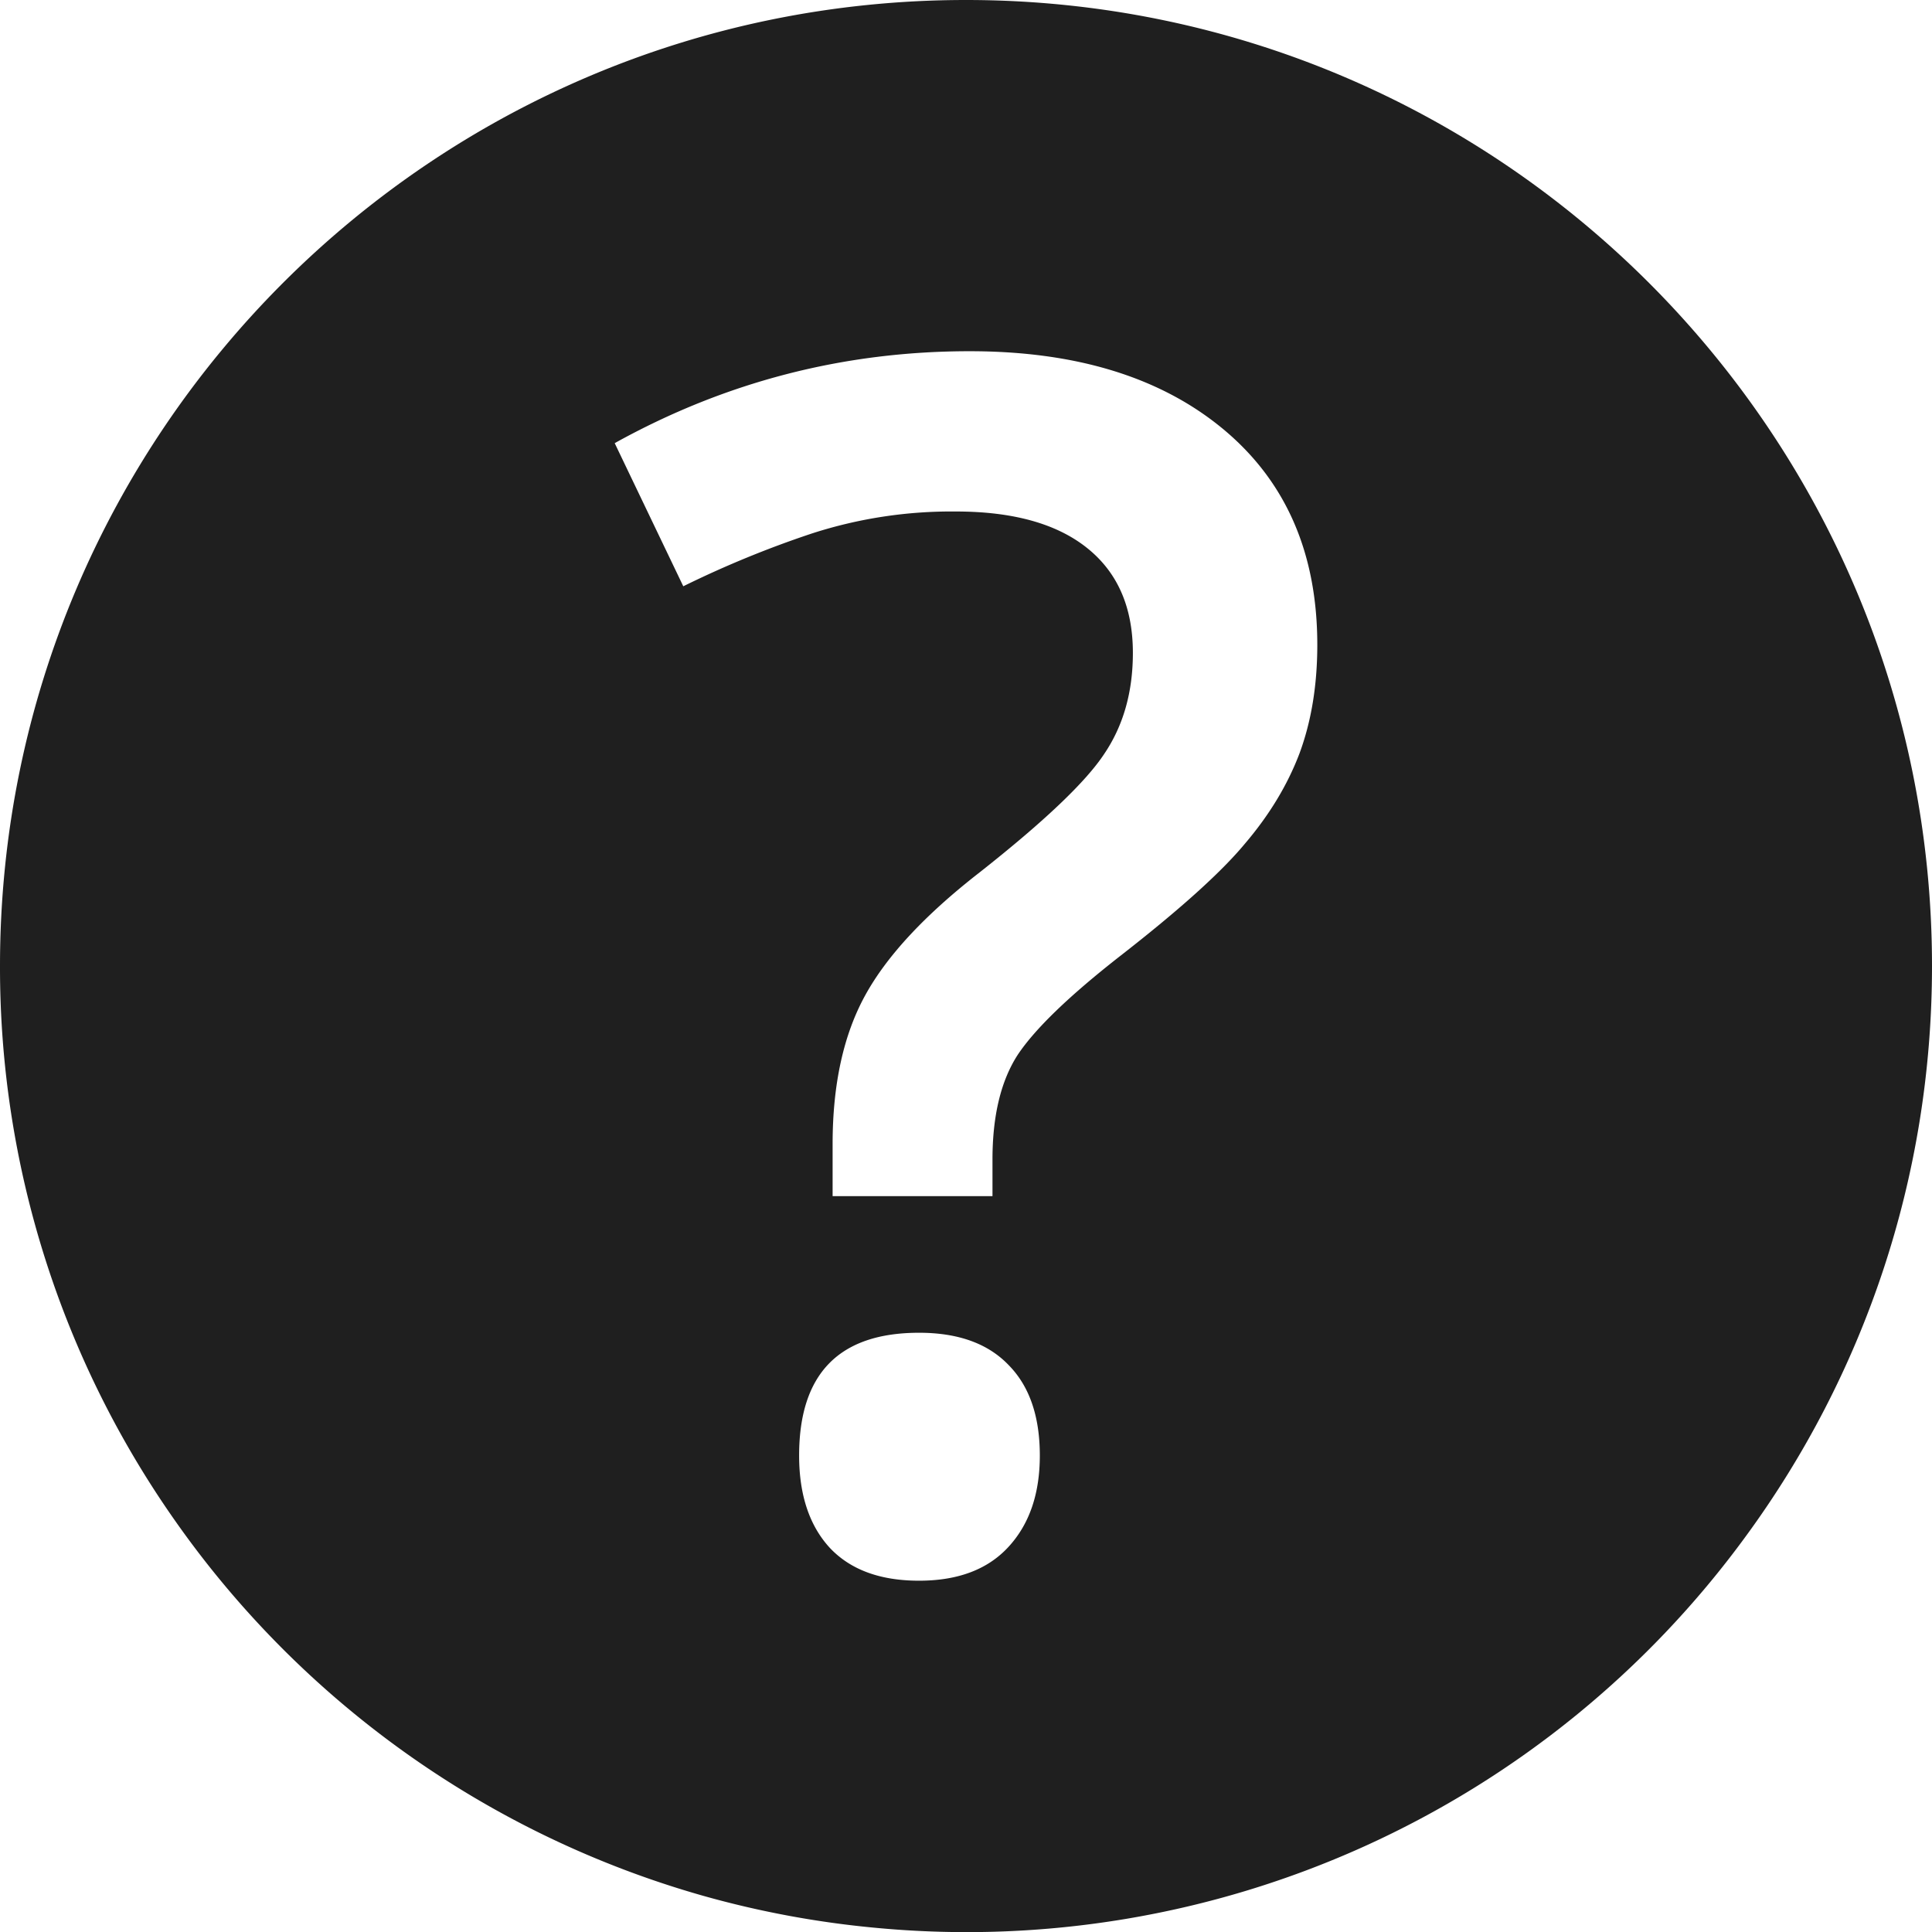 <svg width="24" height="24" fill="none" xmlns="http://www.w3.org/2000/svg"><path fill-rule="evenodd" clip-rule="evenodd" d="M0 12C0 5.373 5.373 0 12 0s12 5.373 12 12c0 2.646-.856 5.092-2.307 7.076a11.983 11.983 0 0 1-10.784 4.875 11.95 11.95 0 0 1-2.182-.403 12.02 12.02 0 0 1-6.545-4.647A11.945 11.945 0 0 1 0 12Zm10.343 2.212v.647h1.986v-.455c0-.545.105-.98.315-1.303.216-.323.638-.73 1.267-1.222.736-.573 1.253-1.037 1.55-1.394.305-.357.531-.73.68-1.121.148-.398.223-.849.223-1.354 0-1.138-.389-2.03-1.166-2.677-.777-.646-1.828-.97-3.152-.97-1.568 0-3.038.381-4.41 1.142l.852 1.778c.52-.256 1.054-.475 1.601-.657a5.628 5.628 0 0 1 1.784-.272c.71 0 1.254.151 1.632.454.379.303.568.737.568 1.303 0 .485-.118.902-.355 1.253-.23.35-.747.841-1.55 1.474-.676.526-1.15 1.034-1.42 1.526-.27.491-.405 1.107-.405 1.848Zm1.074 2.344c-.993 0-1.49.508-1.49 1.525 0 .491.129.875.385 1.151.257.27.625.404 1.105.404s.848-.138 1.105-.414c.264-.283.395-.663.395-1.141 0-.485-.128-.859-.385-1.121-.257-.27-.628-.404-1.115-.404Z" fill="#1F1F1F"/></svg>